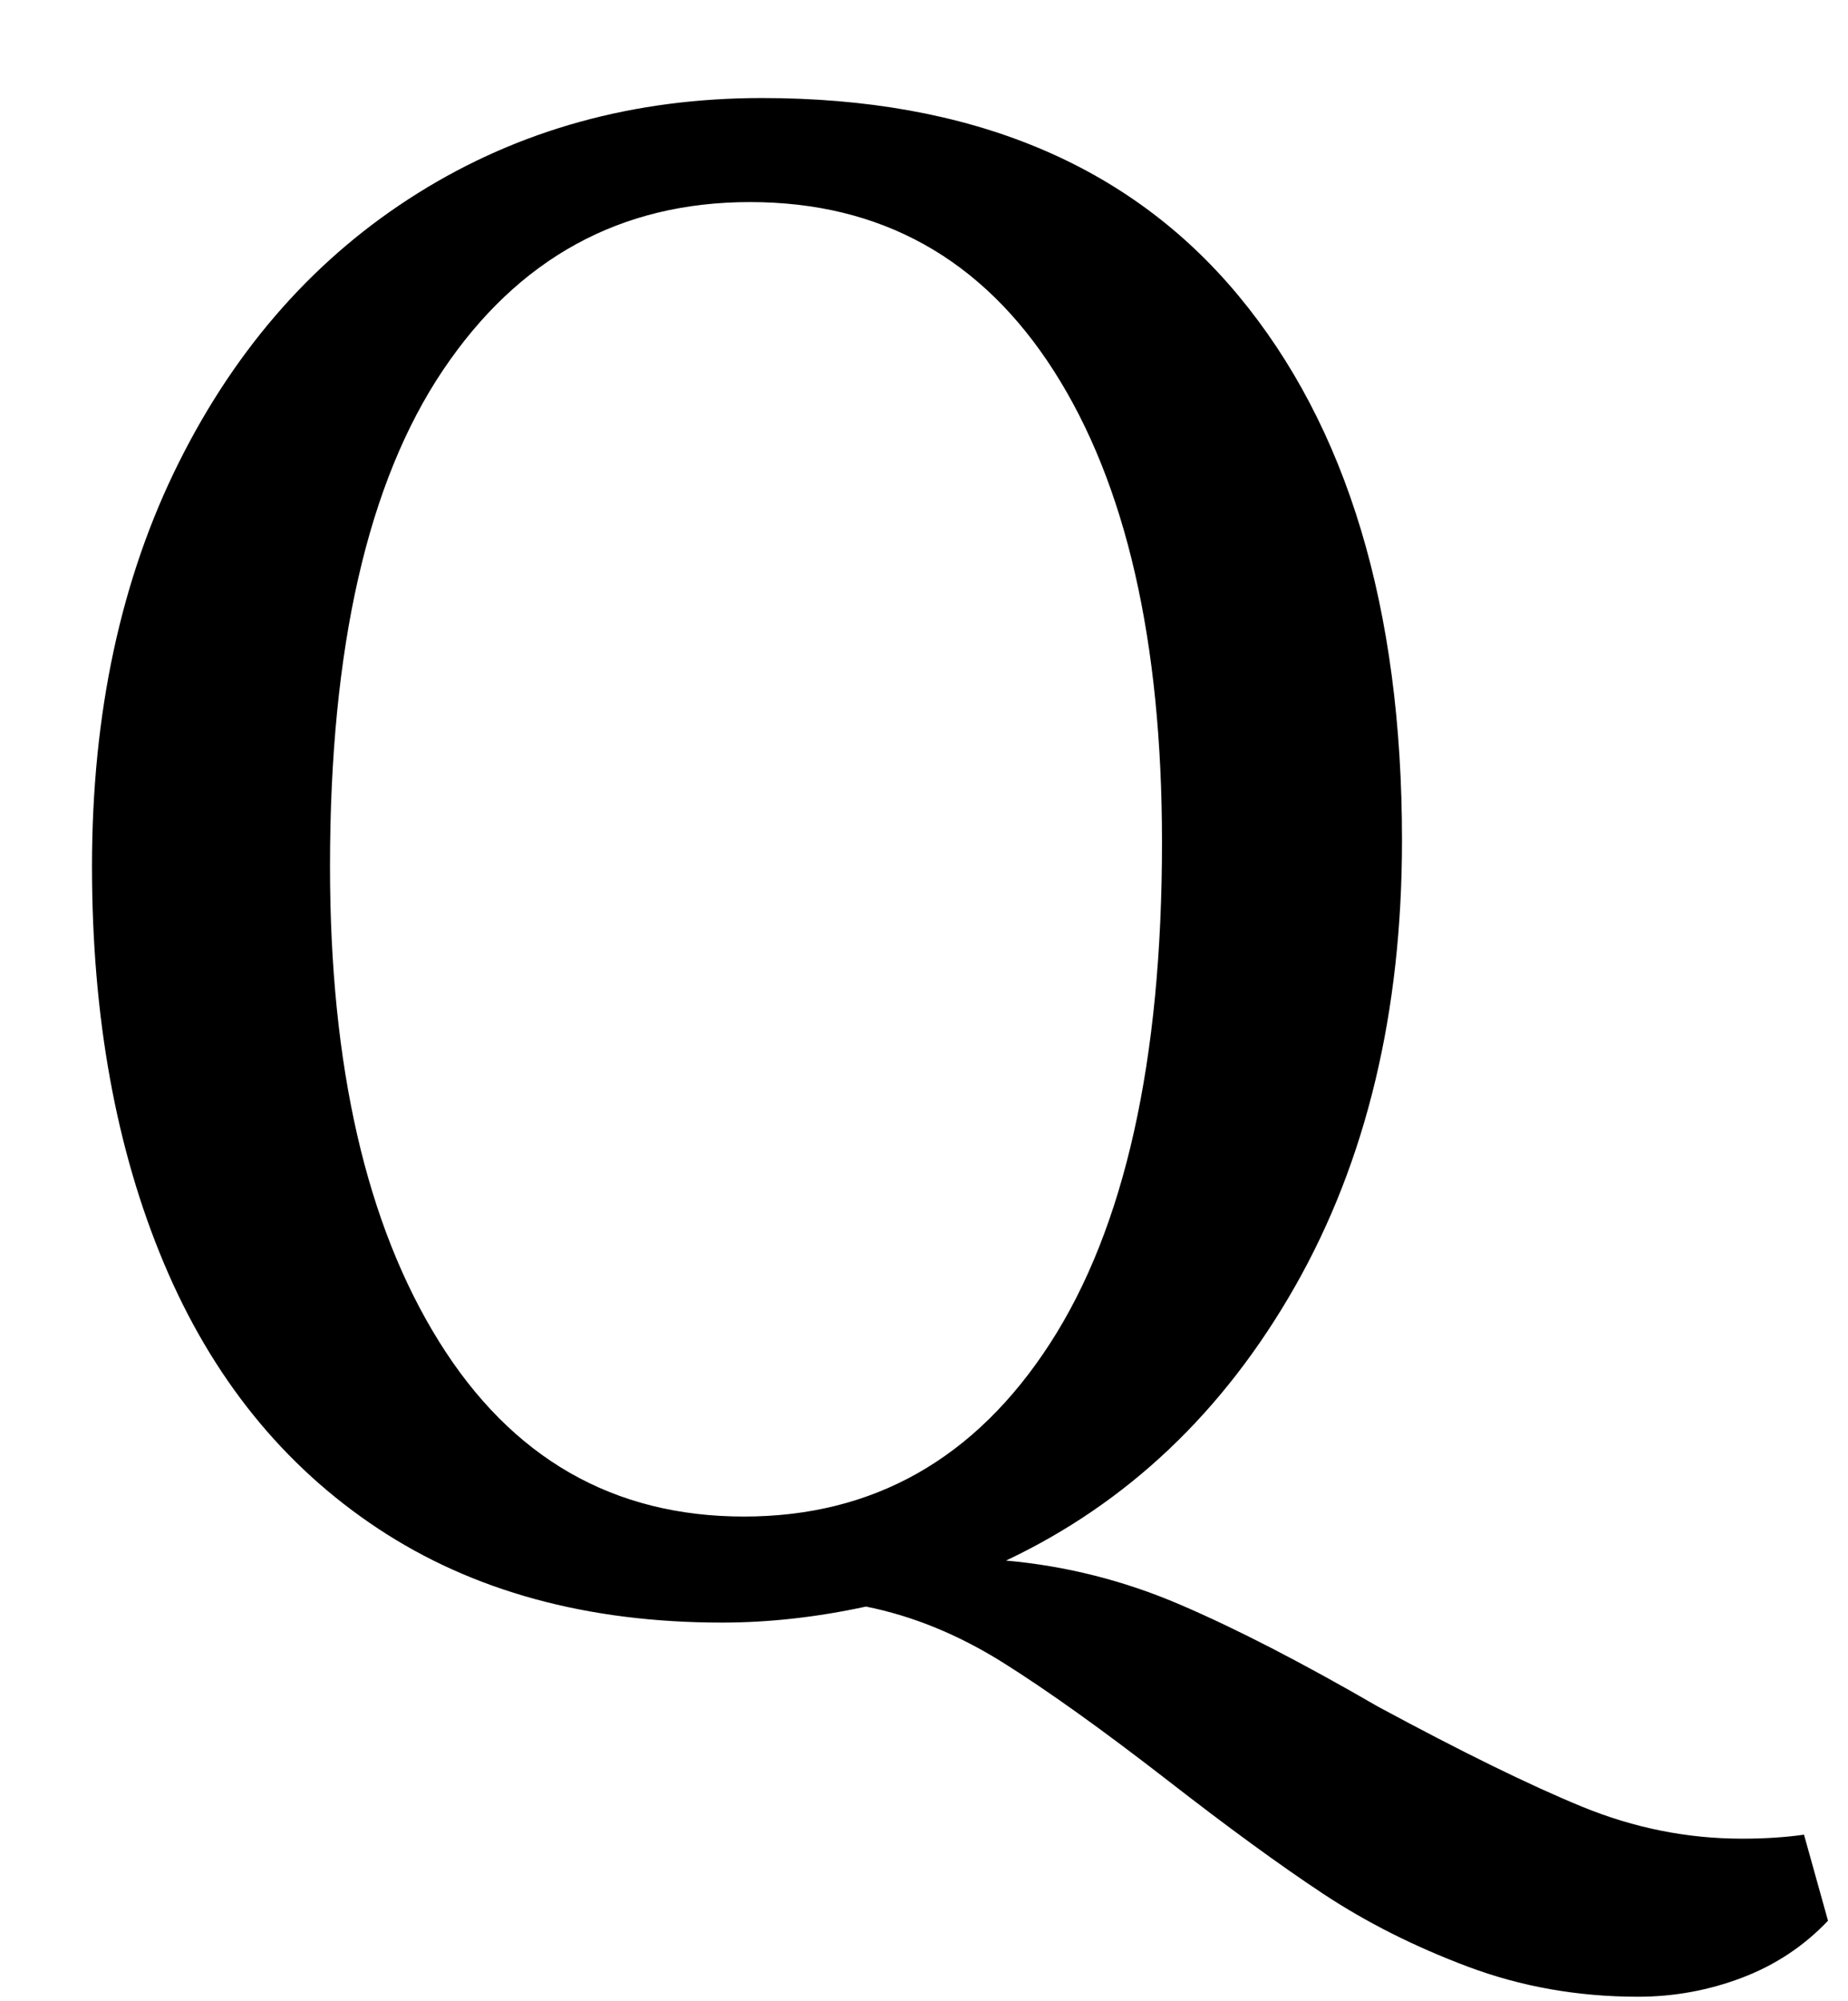 <?xml version="1.0" standalone="no"?>
<!DOCTYPE svg PUBLIC "-//W3C//DTD SVG 1.1//EN" "http://www.w3.org/Graphics/SVG/1.1/DTD/svg11.dtd" >
<svg xmlns="http://www.w3.org/2000/svg" xmlns:xlink="http://www.w3.org/1999/xlink" version="1.1" viewBox="-10 0 924 1000">
  <g transform="matrix(1 0 0 -1 0 800)">
   <path fill="currentColor"
d="M724 -183q-40 15 -72.5 36.5t-77.5 56.5q-49 38 -82.5 59t-68.5 28q-37 -8 -72 -8q-101 0 -172 47t-107 132.5t-36 198.5q0 115 43.5 202t119.5 134.5t172 47.5q156 0 238 -98.5t82 -272.5q0 -129 -53.5 -223t-144.5 -137q45 -4 87 -22t99 -51q63 -34 102 -50t80 -16
q17 0 31 2l12 -43q-18 -19 -43 -28.5t-52 -9.5q-45 0 -85 15zM515 128.5q56 86.5 56 250.5q0 151 -54 235.5t-152 84.5q-97 0 -153.5 -84t-56.5 -248q0 -150 54.5 -237.5t152.5 -87.5q97 0 153 86.5z" />
  </g>

</svg>
